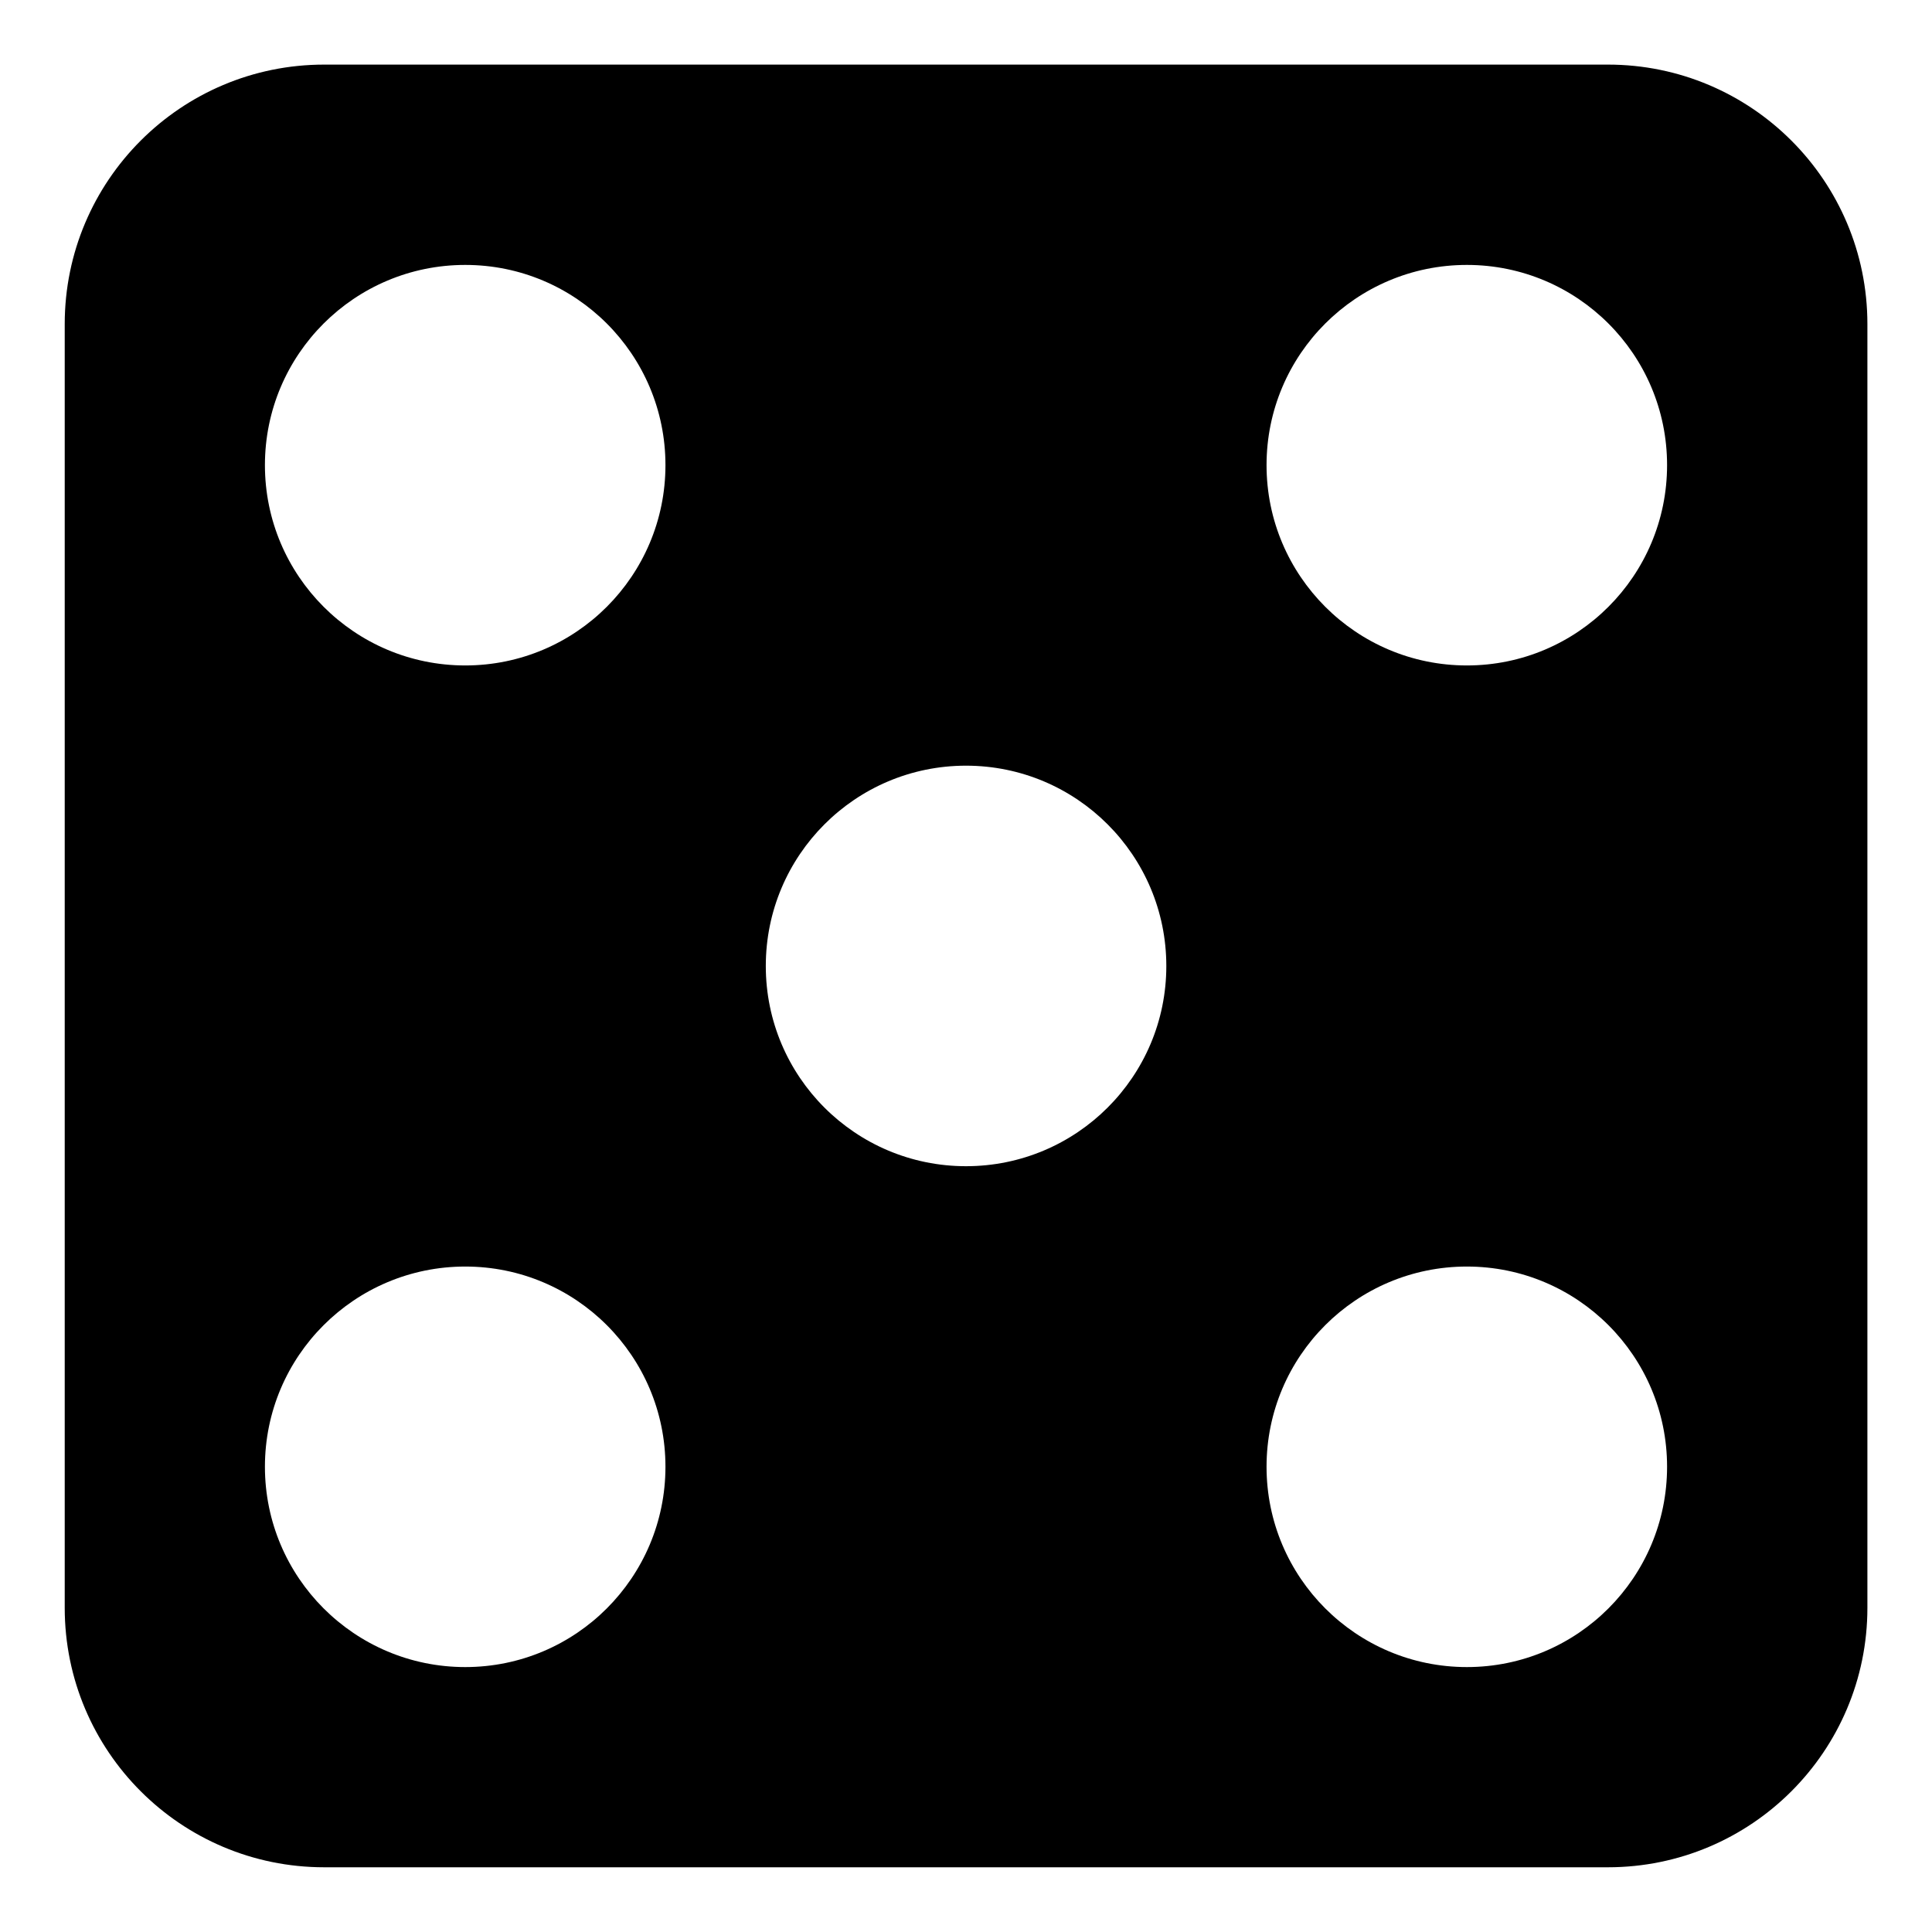 <svg width="16" height="16" viewBox="0 0 16 16" fill="none" xmlns="http://www.w3.org/2000/svg">
<g clip-path="url(#clip0_6_389)">
<path d="M13.316 0.535H2.685C1.498 0.535 0.536 1.497 0.536 2.684V13.315C0.536 14.502 1.498 15.464 2.685 15.464H13.316C14.503 15.464 15.465 14.502 15.465 13.315V2.684C15.465 1.497 14.503 0.535 13.316 0.535ZM3.853 13.806C2.937 13.806 2.194 13.063 2.194 12.147C2.194 11.231 2.937 10.489 3.853 10.489C4.769 10.489 5.511 11.231 5.511 12.147C5.511 13.063 4.769 13.806 3.853 13.806ZM3.853 5.511C2.937 5.511 2.194 4.768 2.194 3.852C2.194 2.936 2.937 2.194 3.853 2.194C4.769 2.194 5.511 2.936 5.511 3.852C5.511 4.768 4.769 5.511 3.853 5.511ZM8 9.658C7.084 9.658 6.342 8.916 6.342 8C6.342 7.084 7.084 6.341 8 6.341C8.916 6.341 9.659 7.084 9.659 8C9.659 8.916 8.916 9.658 8 9.658ZM12.148 13.806C11.232 13.806 10.489 13.063 10.489 12.147C10.489 11.231 11.232 10.489 12.148 10.489C13.064 10.489 13.806 11.231 13.806 12.147C13.806 13.063 13.064 13.806 12.148 13.806ZM12.148 5.511C11.232 5.511 10.489 4.768 10.489 3.852C10.489 2.936 11.232 2.194 12.148 2.194C13.064 2.194 13.806 2.936 13.806 3.852C13.806 4.768 13.064 5.511 12.148 5.511Z" fill="black"/>
</g>
<defs>
<clipPath id="clip0_6_389">
<rect width="16" height="16" fill="white"/>
</clipPath>
</defs>
</svg>
